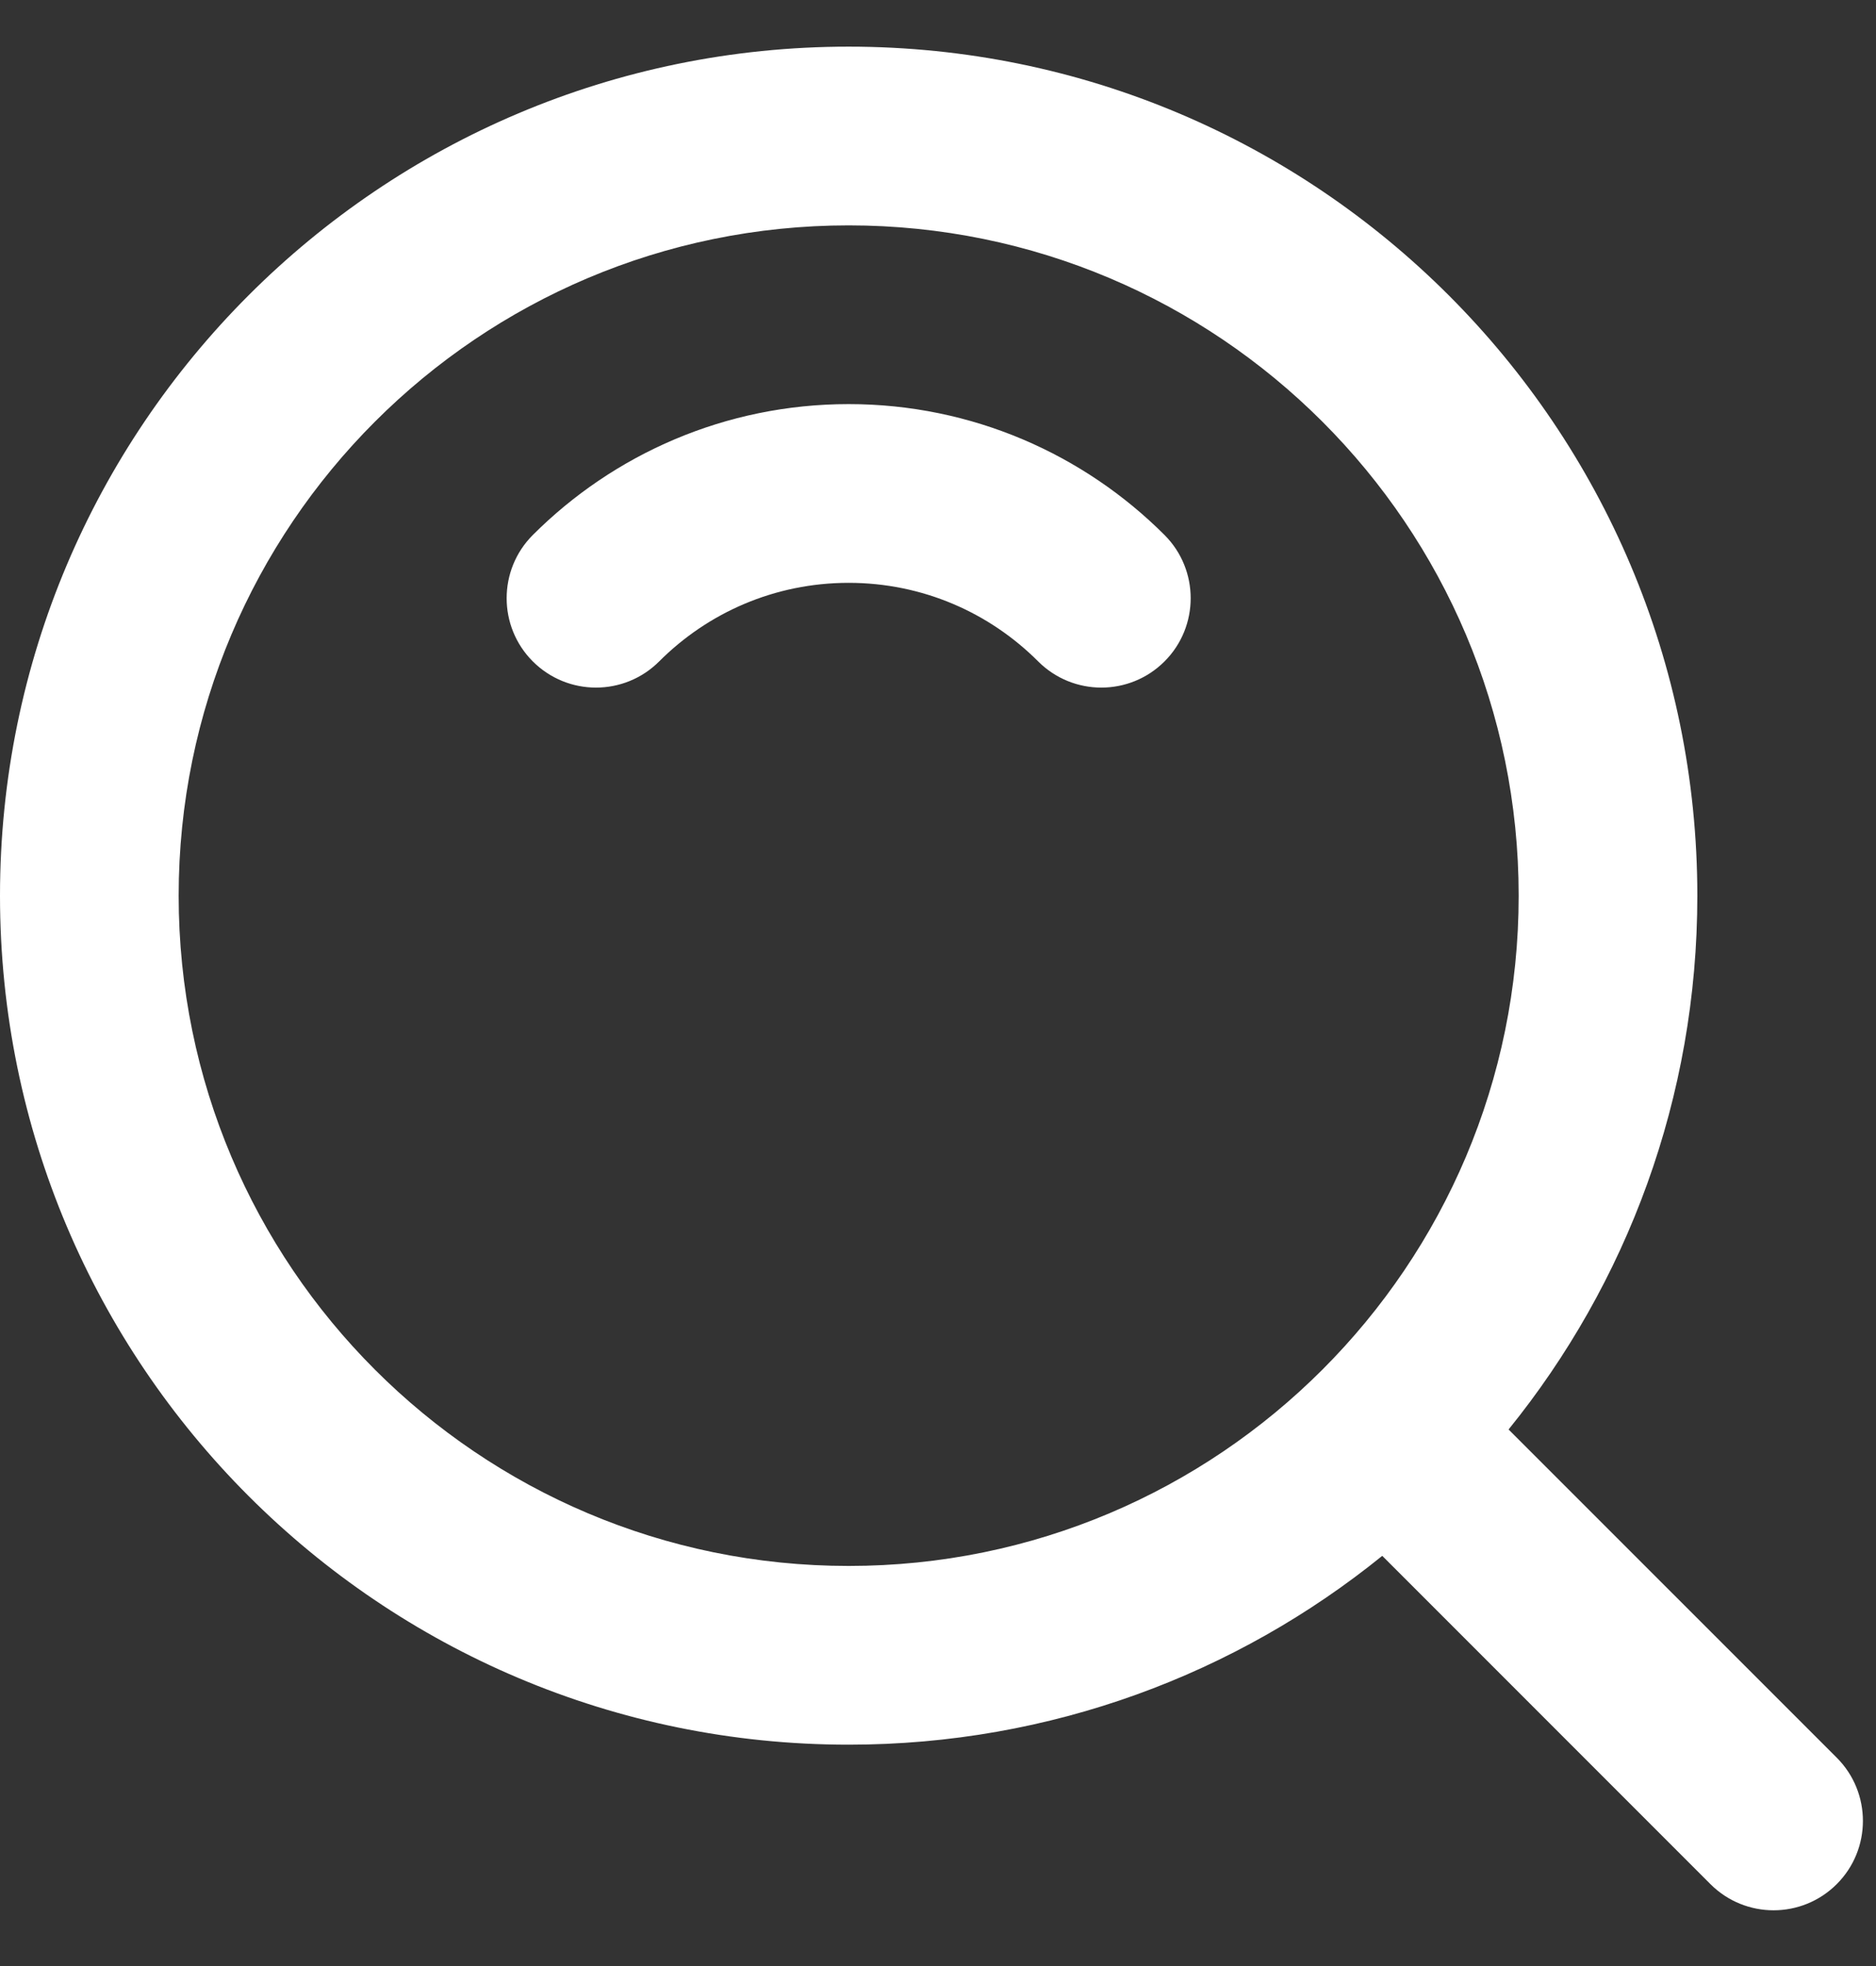 <svg width="21" height="22" viewBox="0 0 21 22" fill="none" xmlns="http://www.w3.org/2000/svg">
<rect x="0" y="0" width="21" height="22" fill="#333333" stroke="none"/>
<path fill-rule="evenodd" clip-rule="evenodd" d="M0 10.023C0 4.776 4.253 0.522 9.5 0.522C14.747 0.522 19 4.776 19 10.023C19 12.286 18.209 14.364 16.887 15.996L20.561 19.669C20.951 20.059 20.951 20.693 20.561 21.083C20.17 21.474 19.537 21.474 19.146 21.083L15.473 17.41C13.841 18.731 11.763 19.523 9.5 19.523C4.253 19.523 0 15.269 0 10.023ZM9.5 2.522C5.358 2.522 2 5.88 2 10.023C2 14.165 5.358 17.523 9.5 17.523C13.642 17.523 17 14.165 17 10.023C17 5.88 13.642 2.522 9.5 2.522ZM5.964 5.987C6.868 5.083 8.12 4.522 9.5 4.522C10.88 4.522 12.132 5.083 13.036 5.987C13.426 6.377 13.426 7.011 13.036 7.401C12.645 7.792 12.012 7.792 11.621 7.401C11.077 6.857 10.329 6.522 9.5 6.522C8.671 6.522 7.923 6.857 7.379 7.401C6.988 7.792 6.355 7.792 5.964 7.401C5.574 7.011 5.574 6.377 5.964 5.987Z" fill="white"/>
</svg>
